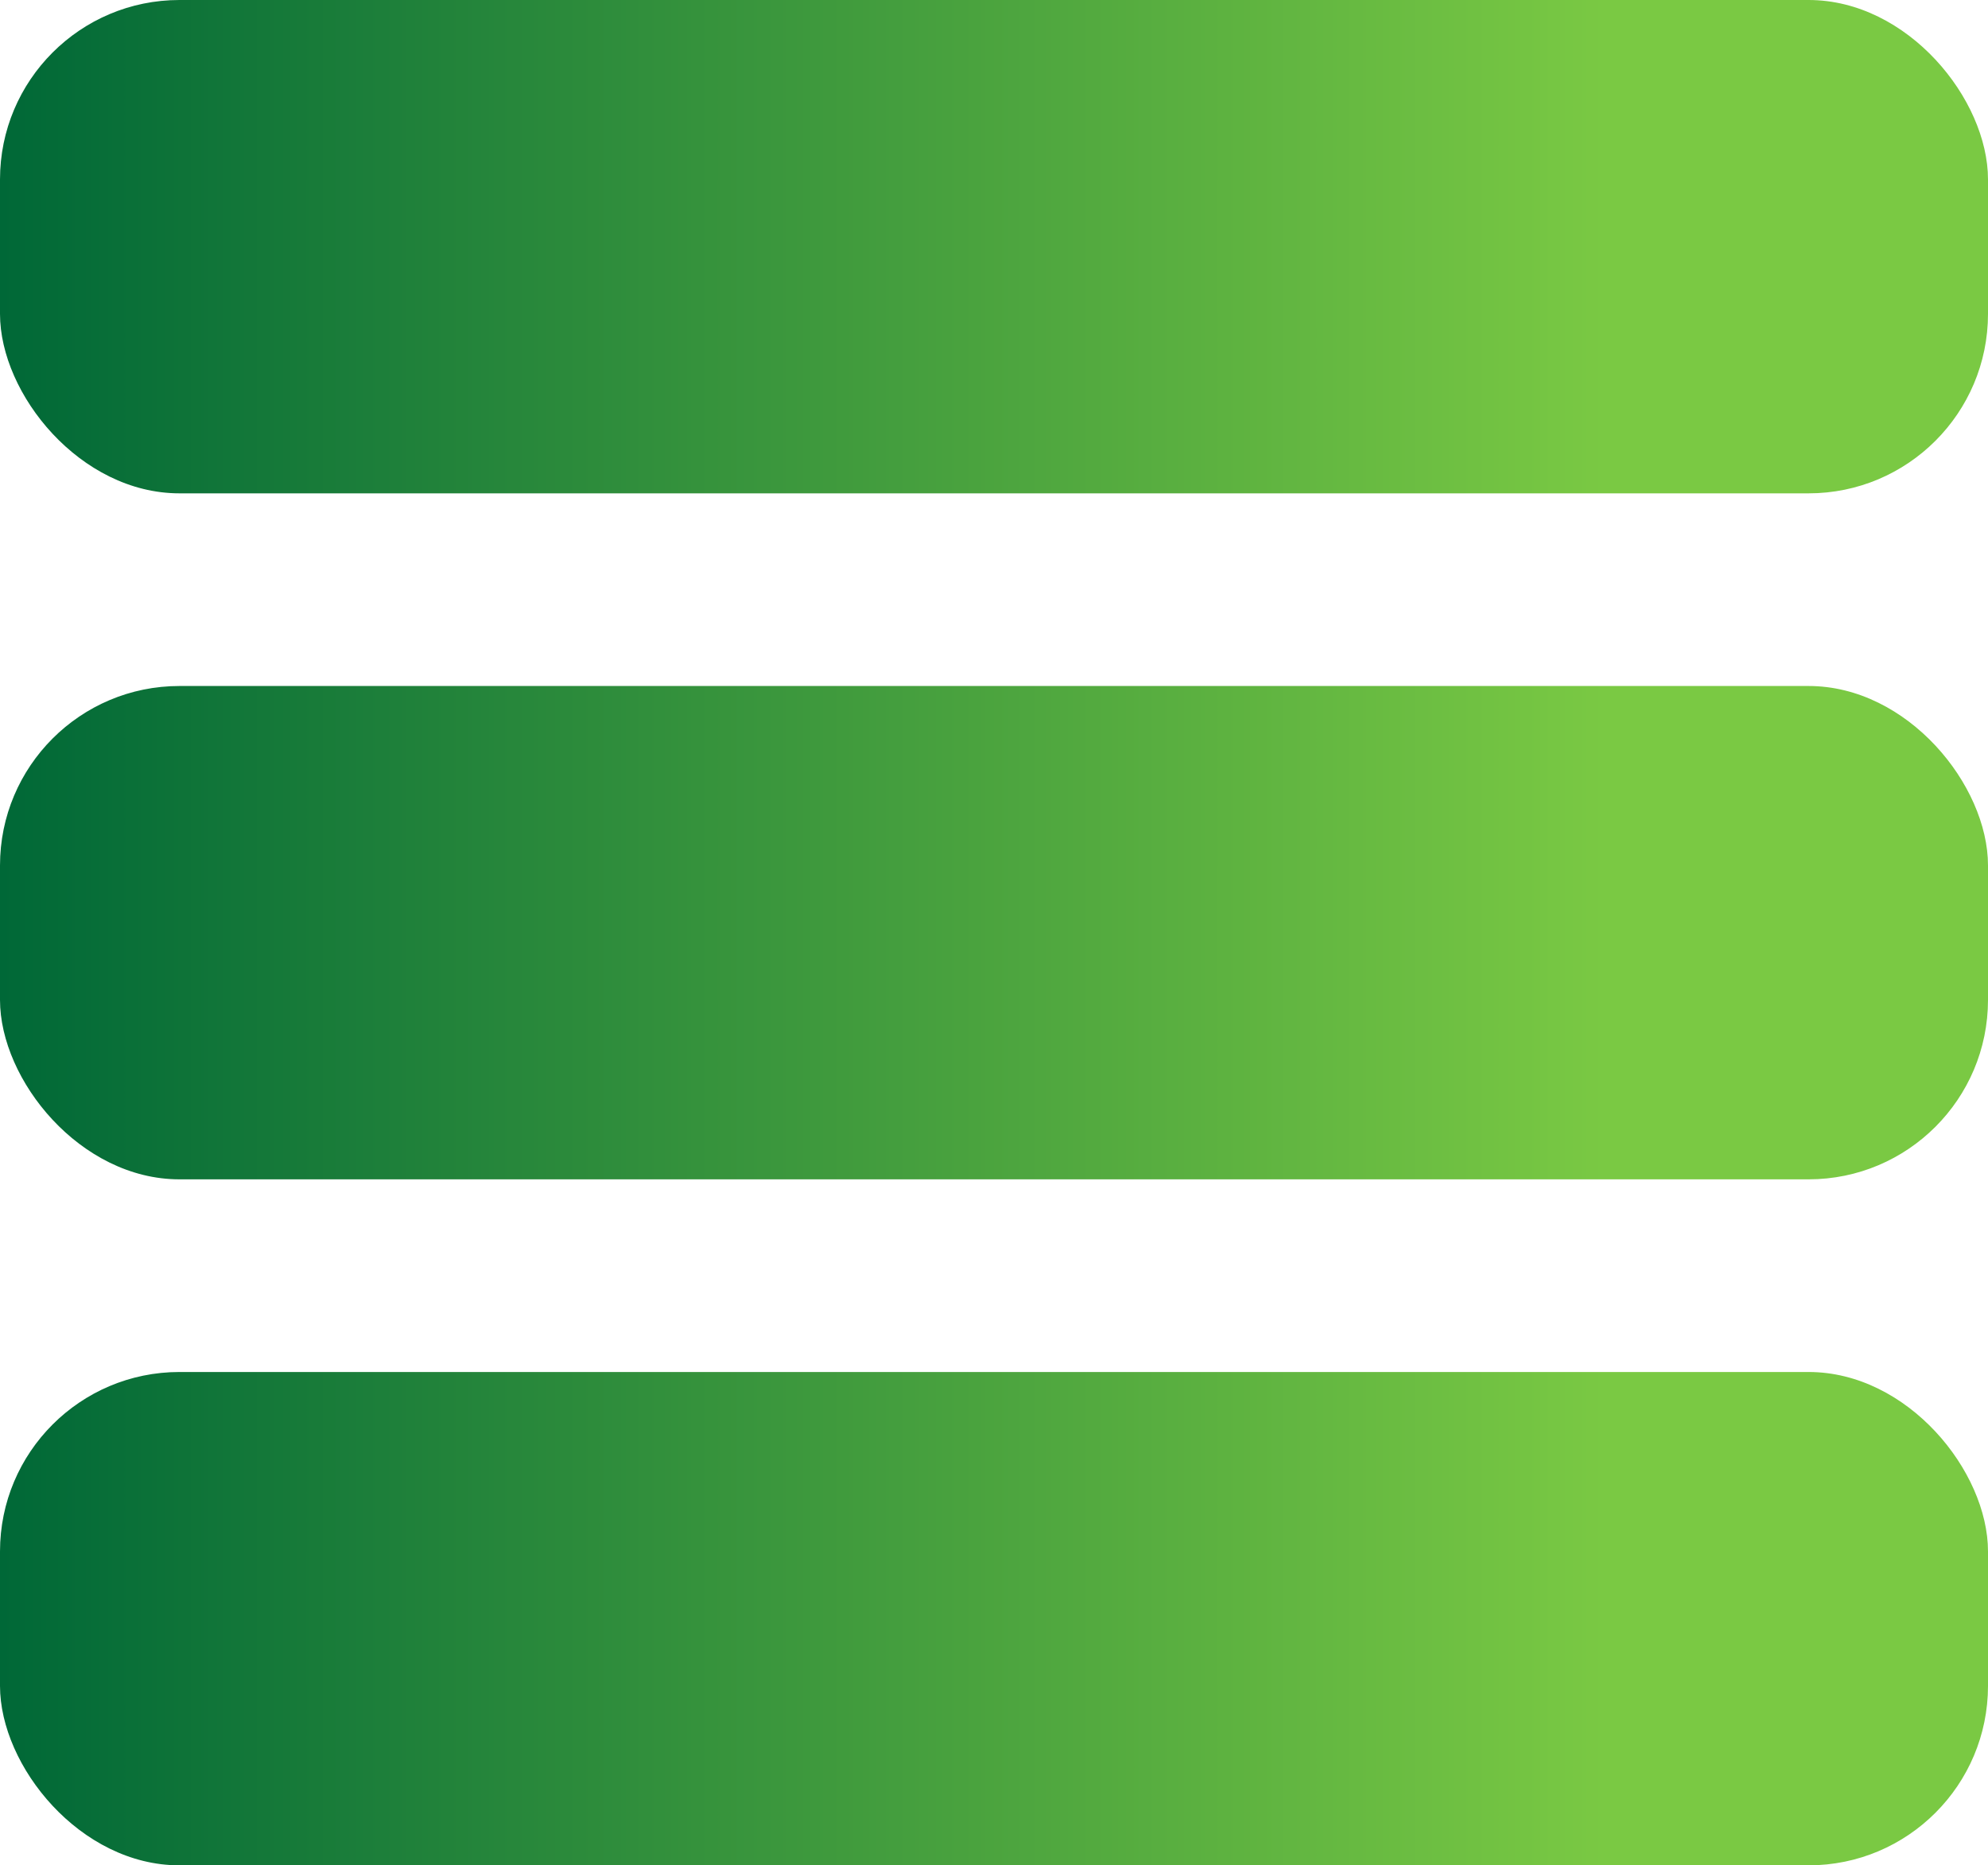 <?xml version="1.0" encoding="UTF-8"?>
<svg id="Ebene_1" xmlns="http://www.w3.org/2000/svg" xmlns:xlink="http://www.w3.org/1999/xlink" version="1.1" viewBox="0 0 44.316 41.575">
  <!-- Generator: Adobe Illustrator 29.5.0, SVG Export Plug-In . SVG Version: 2.1.0 Build 137)  -->
  <defs>
    <linearGradient id="Unbenannter_Verlauf_5" data-name="Unbenannter Verlauf 5" x1="0" y1="5.498" x2="44.316" y2="5.498" gradientUnits="userSpaceOnUse">
      <stop offset="0" stop-color="#006837"/>
      <stop offset=".808" stop-color="#7ac943"/>
    </linearGradient>
    <linearGradient id="Unbenannter_Verlauf_51" data-name="Unbenannter Verlauf 5" y1="20.788" y2="20.788" xlink:href="#Unbenannter_Verlauf_5"/>
    <linearGradient id="Unbenannter_Verlauf_52" data-name="Unbenannter Verlauf 5" y1="36.078" y2="36.078" xlink:href="#Unbenannter_Verlauf_5"/>
  </defs>
  <rect width="44.316" height="10.996" rx="4" ry="4" fill="url(#Unbenannter_Verlauf_5)"/>
  <rect y="15.29" width="44.316" height="10.996" rx="4" ry="4" fill="url(#Unbenannter_Verlauf_51)"/>
  <rect y="30.58" width="44.316" height="10.996" rx="4" ry="4" fill="url(#Unbenannter_Verlauf_52)"/>
</svg>